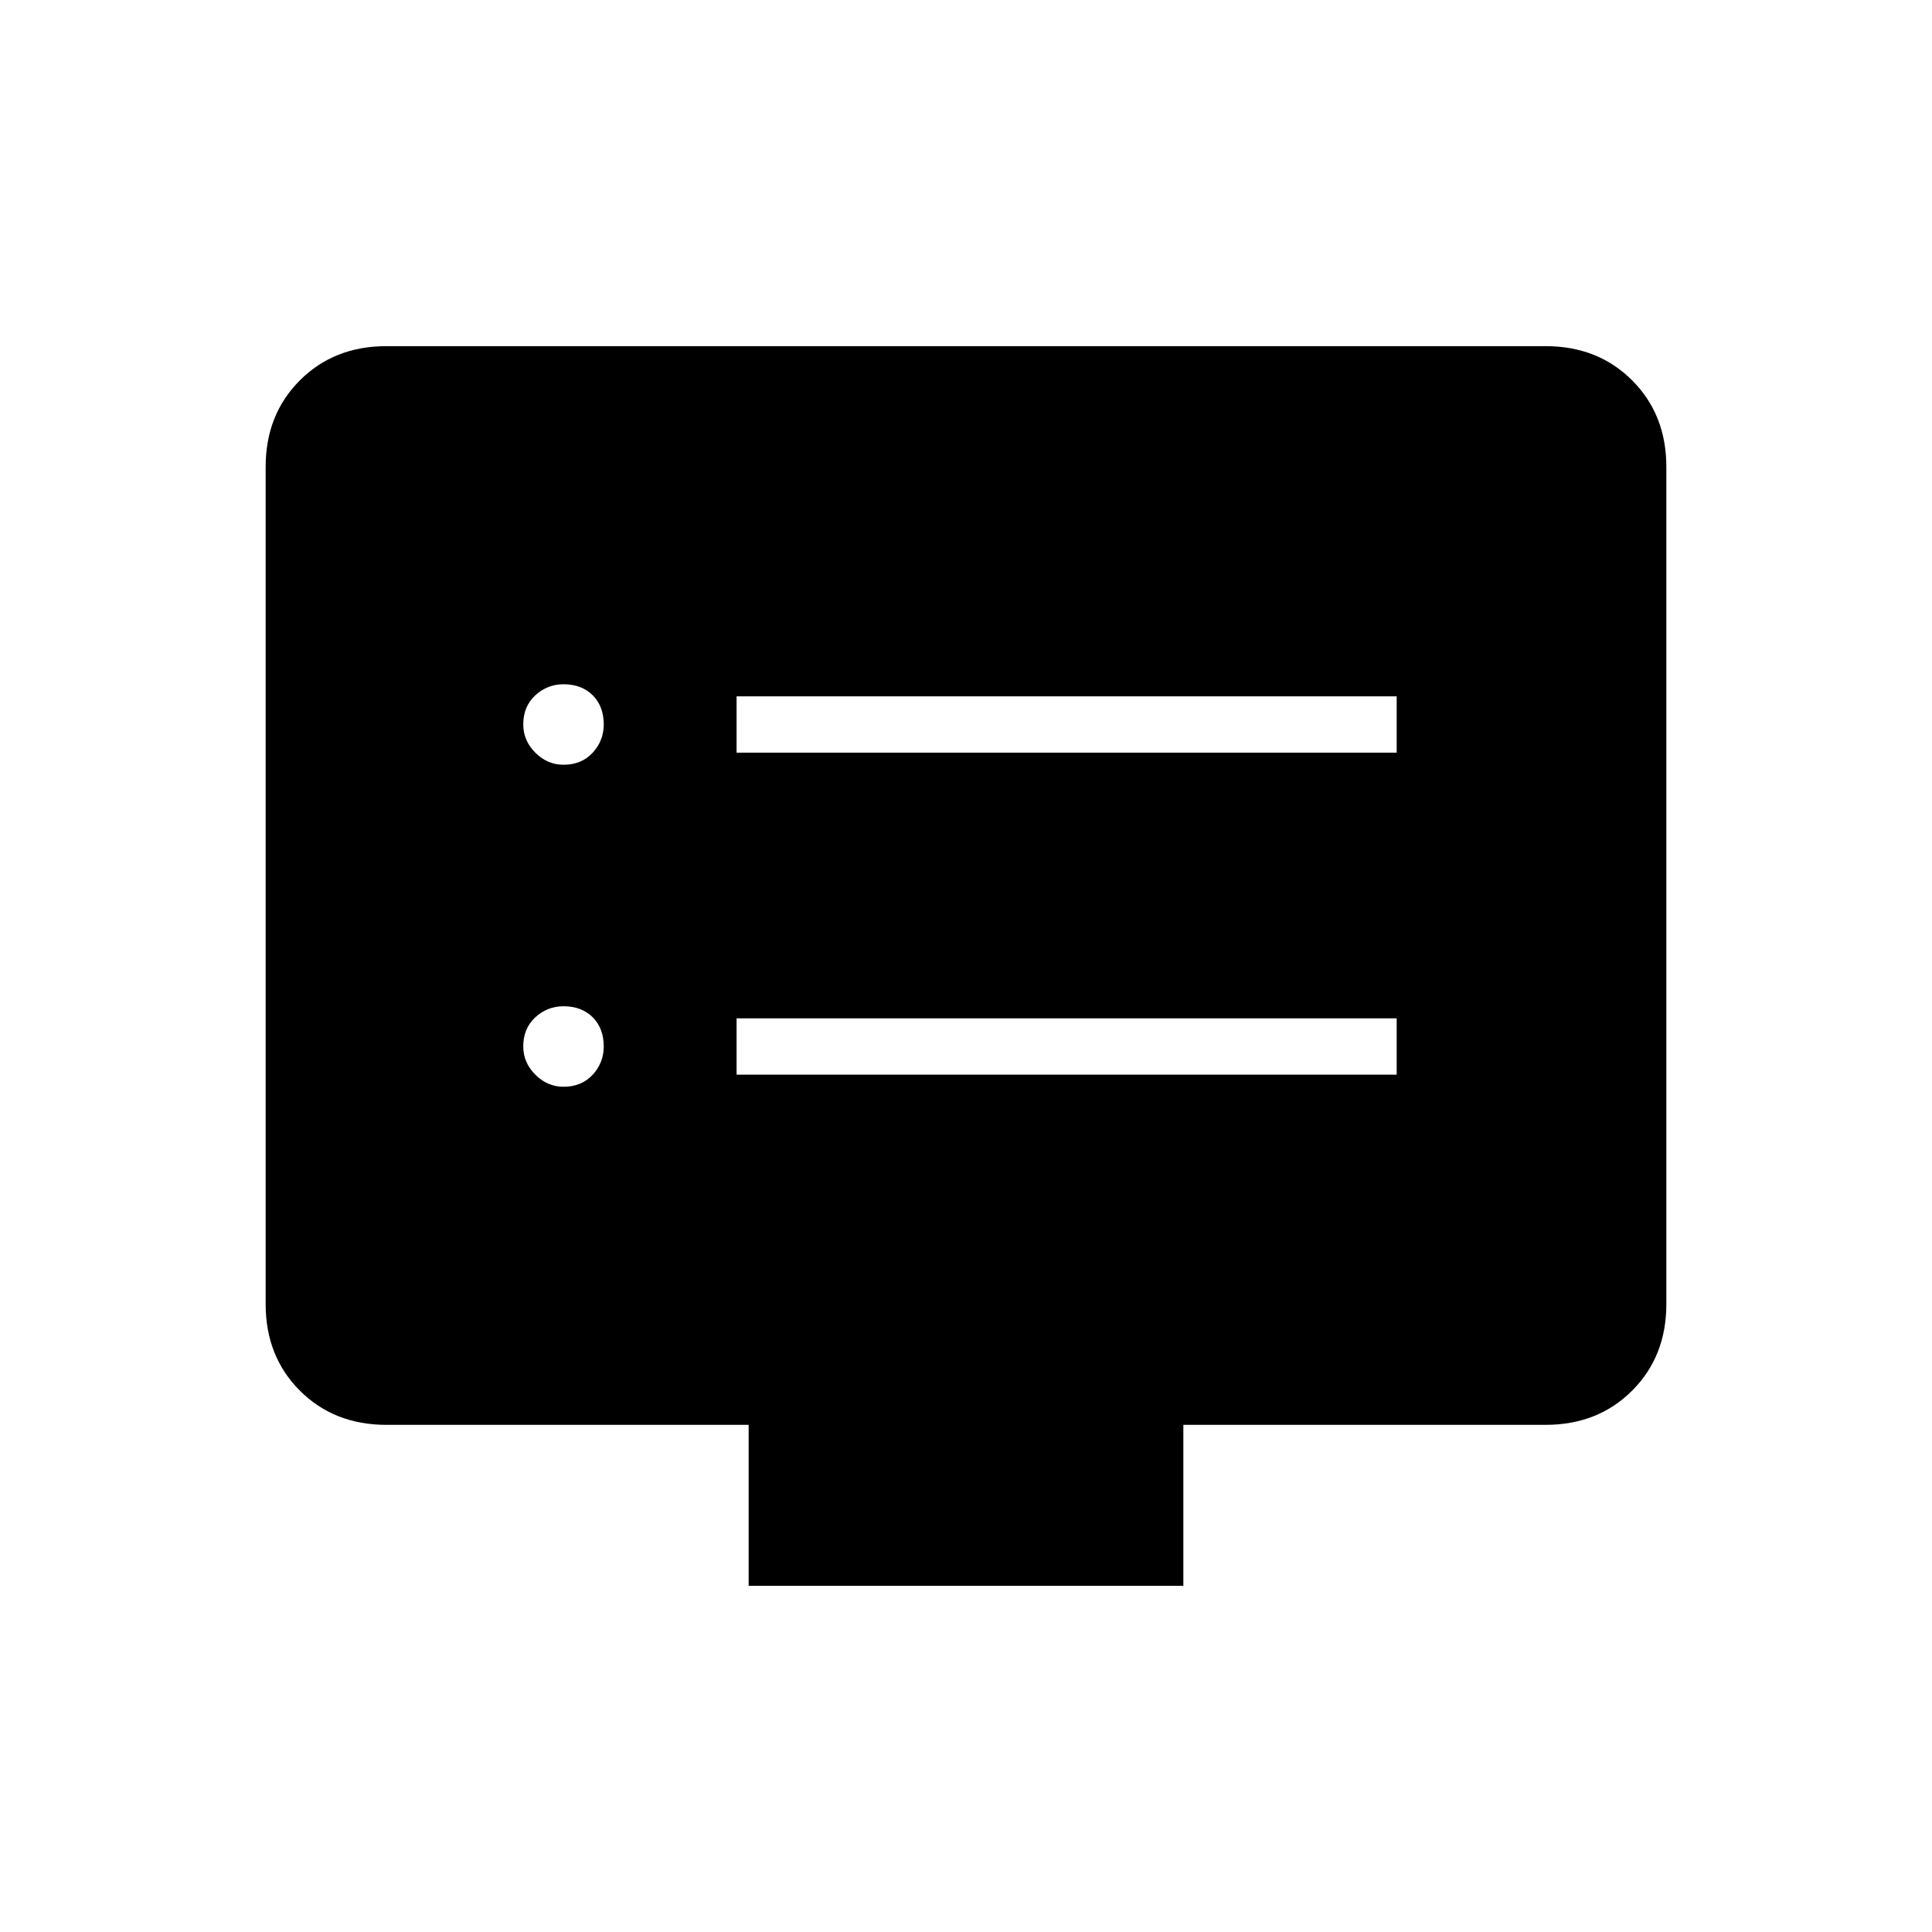 <svg xmlns="http://www.w3.org/2000/svg" height="24" width="24"><path d="M9.15 9.35h8.2v-.7h-8.2Zm0 4h8.2v-.7h-8.2ZM7 9.5q.225 0 .363-.15Q7.5 9.2 7.5 9q0-.225-.137-.363Q7.225 8.5 7 8.5q-.2 0-.35.137-.15.138-.15.363 0 .2.15.35.15.15.35.15Zm0 4q.225 0 .363-.15.137-.15.137-.35 0-.225-.137-.363Q7.225 12.5 7 12.5q-.2 0-.35.137-.15.138-.15.363 0 .2.15.35.15.15.35.15Zm2.3 6.2v-2H4.8q-.65 0-1.075-.425Q3.3 16.85 3.3 16.2V5.8q0-.65.425-1.075Q4.15 4.3 4.8 4.3h14.4q.65 0 1.075.425.425.425.425 1.075v10.4q0 .65-.425 1.075-.425.425-1.075.425h-4.5v2Z"/></svg>